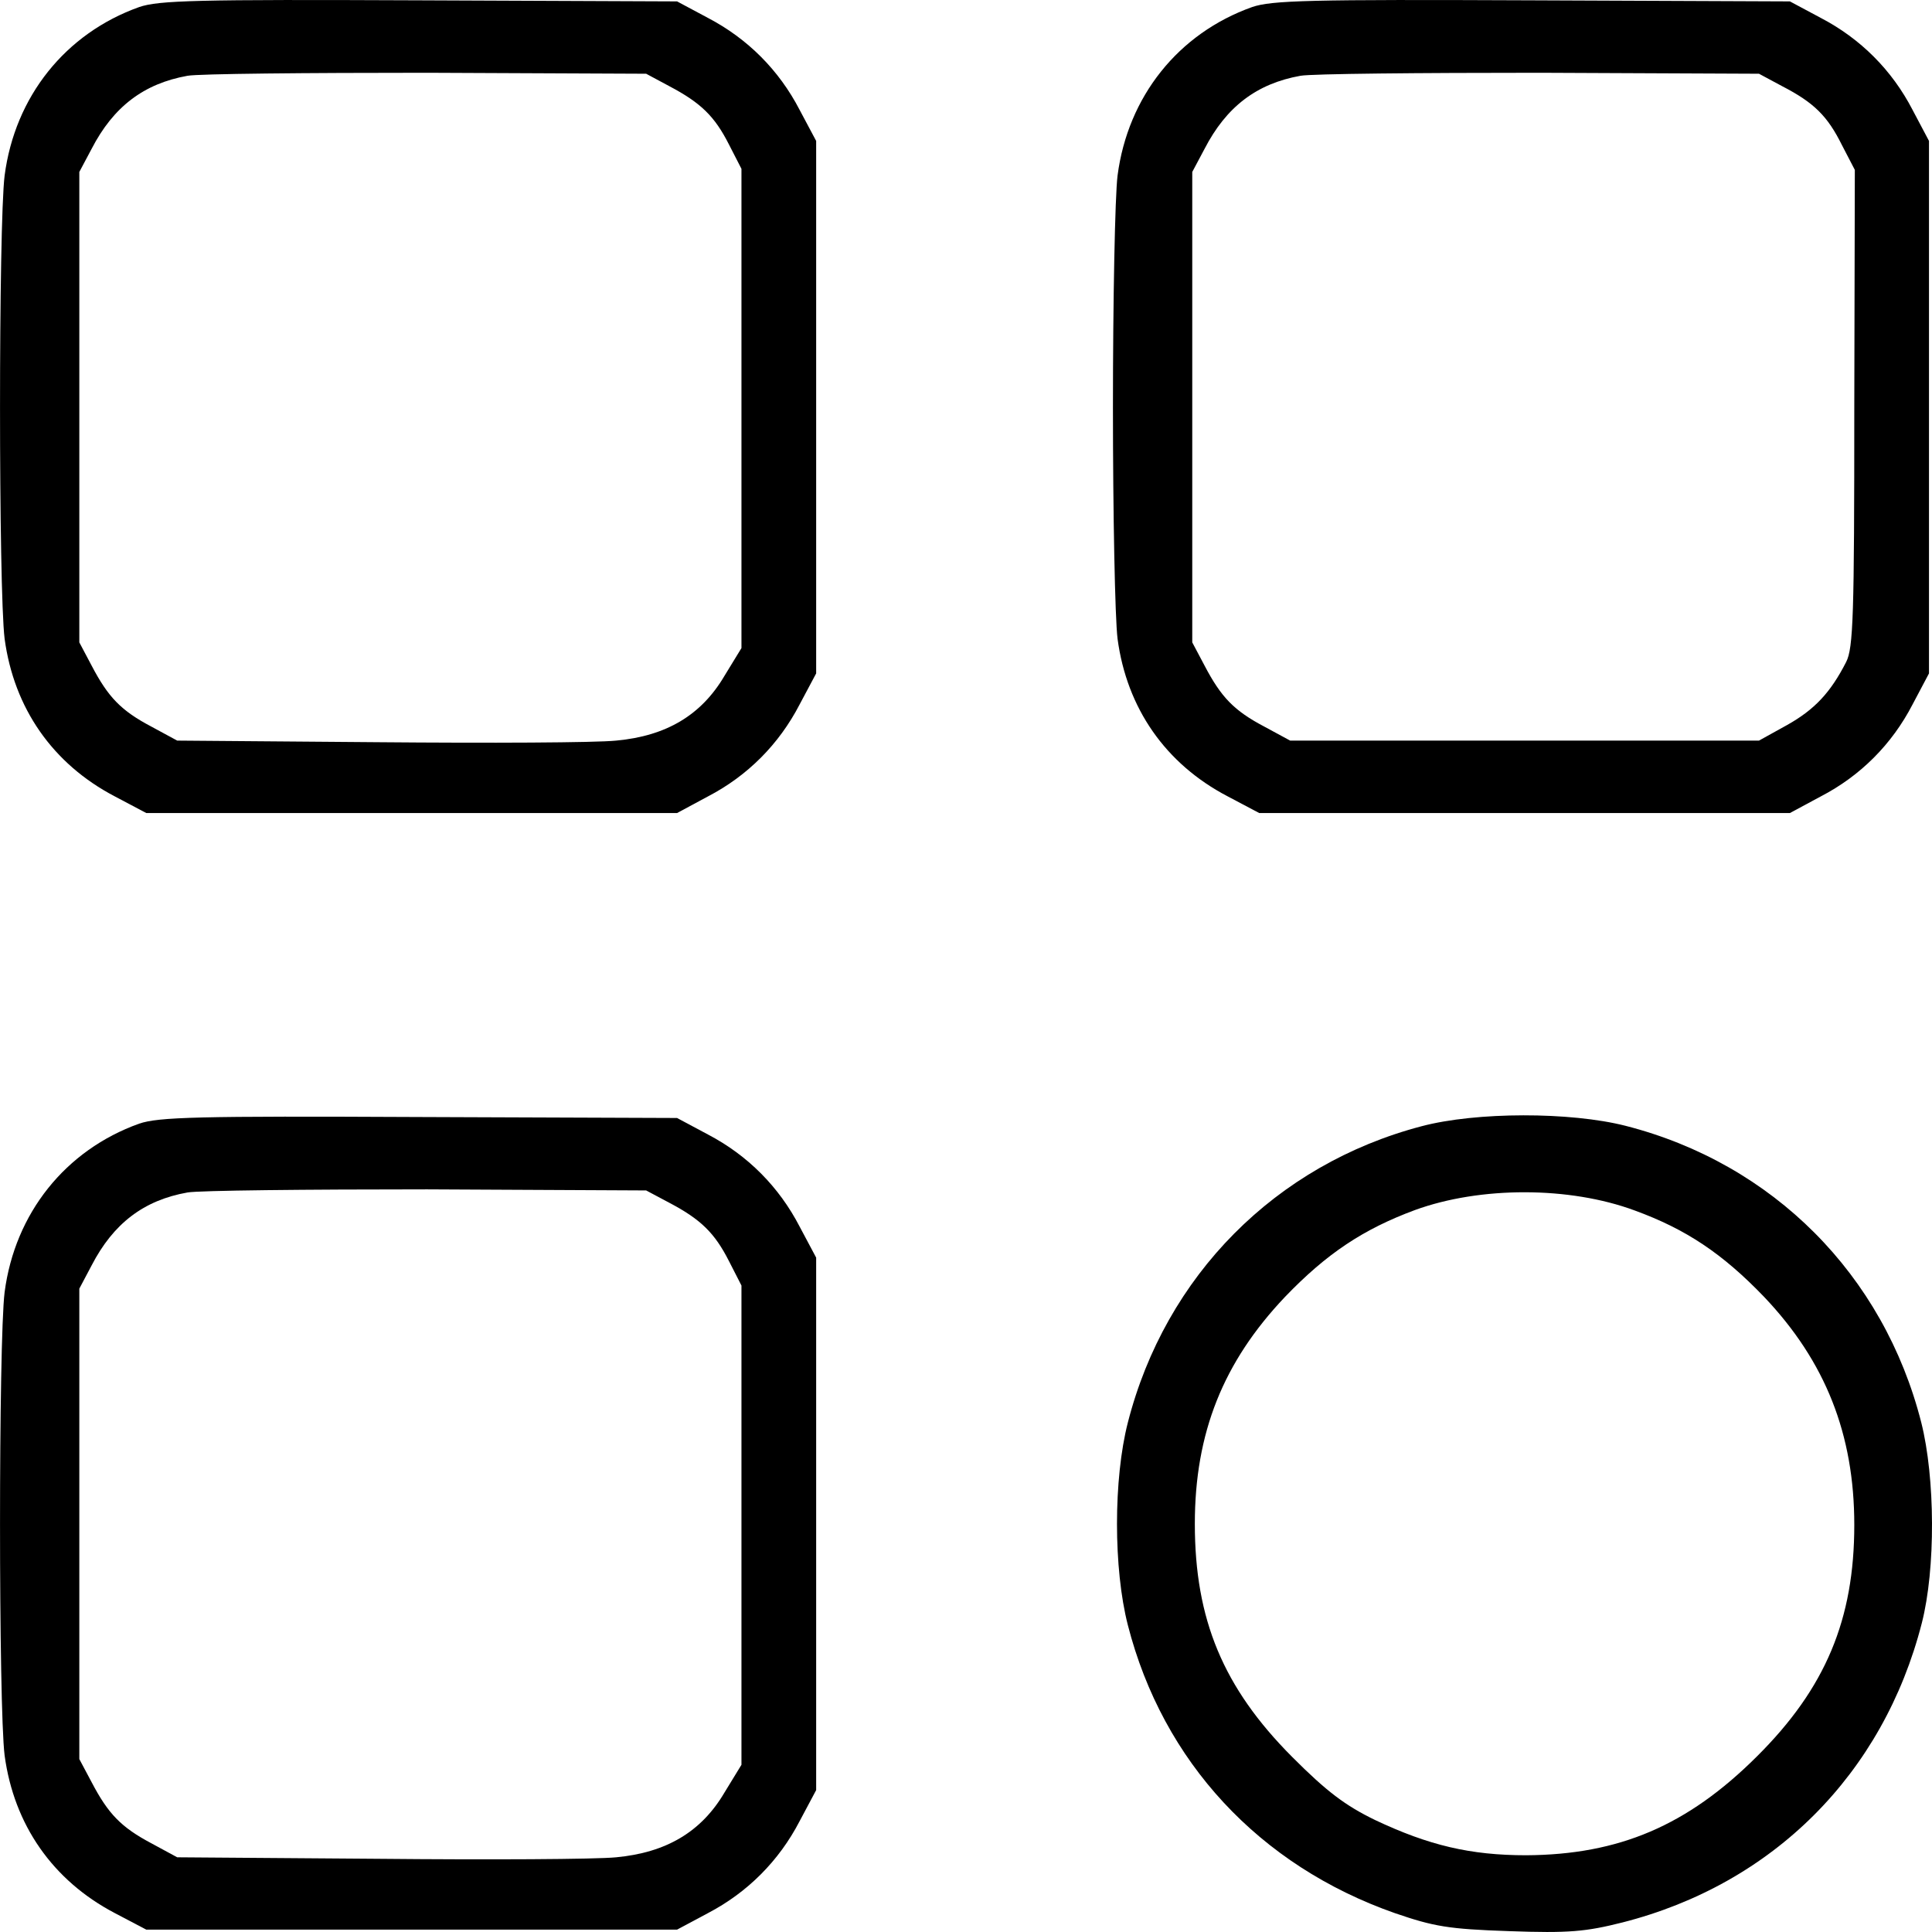 <svg class="sidebar-toggle-button" width="25" height="25" viewBox="0 0 18 18" xmlns="http://www.w3.org/2000/svg">
    <path d="M1.296 0.066C0.61 0.311 0.139 0.899 0.043 1.636C-0.014 2.094 -0.014 5.494 0.043 5.951C0.13 6.597 0.49 7.117 1.07 7.42L1.363 7.575H3.835H6.308L6.596 7.42C6.965 7.228 7.258 6.934 7.45 6.563L7.604 6.274V3.794V1.313L7.45 1.024C7.258 0.653 6.965 0.36 6.596 0.167L6.308 0.013L3.907 0.003C1.834 -0.006 1.478 0.003 1.296 0.066ZM6.236 0.803C6.528 0.957 6.658 1.082 6.792 1.347L6.908 1.573V3.808V6.038L6.749 6.298C6.533 6.664 6.207 6.857 5.741 6.9C5.549 6.92 4.555 6.924 3.523 6.915L1.651 6.9L1.411 6.77C1.128 6.621 1.008 6.496 0.854 6.202L0.739 5.985V3.794V1.602L0.854 1.386C1.056 0.995 1.339 0.779 1.747 0.706C1.853 0.687 2.856 0.678 3.979 0.678L6.02 0.687L6.236 0.803Z"></path>
    <path d="M11.665 0.066C10.978 0.311 10.508 0.899 10.412 1.636C10.388 1.829 10.369 2.802 10.369 3.794C10.369 4.786 10.388 5.759 10.412 5.951C10.498 6.597 10.858 7.117 11.439 7.42L11.732 7.575H14.204H16.676L16.964 7.42C17.334 7.228 17.627 6.934 17.819 6.563L17.972 6.274V3.794V1.313L17.819 1.024C17.627 0.653 17.334 0.36 16.964 0.167L16.676 0.013L14.276 0.003C12.202 -0.006 11.847 0.003 11.665 0.066ZM16.604 0.803C16.902 0.957 17.027 1.082 17.161 1.352L17.281 1.583L17.276 3.799C17.276 5.735 17.267 6.038 17.2 6.168C17.055 6.452 16.907 6.611 16.648 6.756L16.388 6.9H14.204H12.02L11.78 6.77C11.497 6.621 11.377 6.496 11.223 6.202L11.108 5.985V3.794V1.602L11.223 1.386C11.425 0.995 11.708 0.779 12.116 0.706C12.222 0.687 13.225 0.678 14.348 0.678L16.388 0.687L16.604 0.803Z"></path>
    <path d="M1.296 10.469C0.61 10.715 0.139 11.303 0.043 12.039C-0.014 12.497 -0.014 15.897 0.043 16.355C0.13 17 0.49 17.52 1.07 17.824L1.363 17.978H3.835H6.308L6.596 17.824C6.965 17.631 7.258 17.337 7.45 16.967L7.604 16.678V14.197V11.717L7.45 11.428C7.258 11.057 6.965 10.763 6.596 10.57L6.308 10.416L3.907 10.407C1.834 10.397 1.478 10.407 1.296 10.469ZM6.236 11.206C6.528 11.36 6.658 11.486 6.792 11.75L6.908 11.977V14.212V16.442L6.749 16.702C6.533 17.068 6.207 17.26 5.741 17.304C5.549 17.323 4.555 17.328 3.523 17.318L1.651 17.304L1.411 17.174C1.128 17.024 1.008 16.899 0.854 16.605L0.739 16.389V14.197V12.006L0.854 11.789C1.056 11.399 1.339 11.182 1.747 11.11C1.853 11.091 2.856 11.081 3.979 11.081L6.02 11.091L6.236 11.206Z"></path>
    <path d="M13.244 10.493C11.886 10.85 10.858 11.885 10.508 13.253C10.373 13.778 10.373 14.616 10.508 15.141C10.834 16.413 11.732 17.381 12.995 17.824C13.359 17.949 13.494 17.973 14.06 17.992C14.617 18.012 14.775 17.997 15.116 17.911C16.518 17.554 17.545 16.528 17.905 15.122C18.035 14.616 18.03 13.768 17.9 13.253C17.55 11.876 16.518 10.84 15.145 10.489C14.631 10.358 13.753 10.358 13.244 10.493ZM15.231 11.278C15.707 11.452 16.047 11.678 16.436 12.083C17.008 12.685 17.276 13.364 17.276 14.207C17.276 15.088 17.008 15.729 16.369 16.364C15.721 17.01 15.083 17.28 14.219 17.285C13.7 17.285 13.311 17.193 12.812 16.957C12.534 16.822 12.361 16.692 12.039 16.369C11.396 15.724 11.132 15.088 11.132 14.197C11.132 13.35 11.396 12.69 11.972 12.083C12.361 11.678 12.702 11.452 13.182 11.274C13.791 11.052 14.622 11.052 15.231 11.278Z"></path>
</svg>